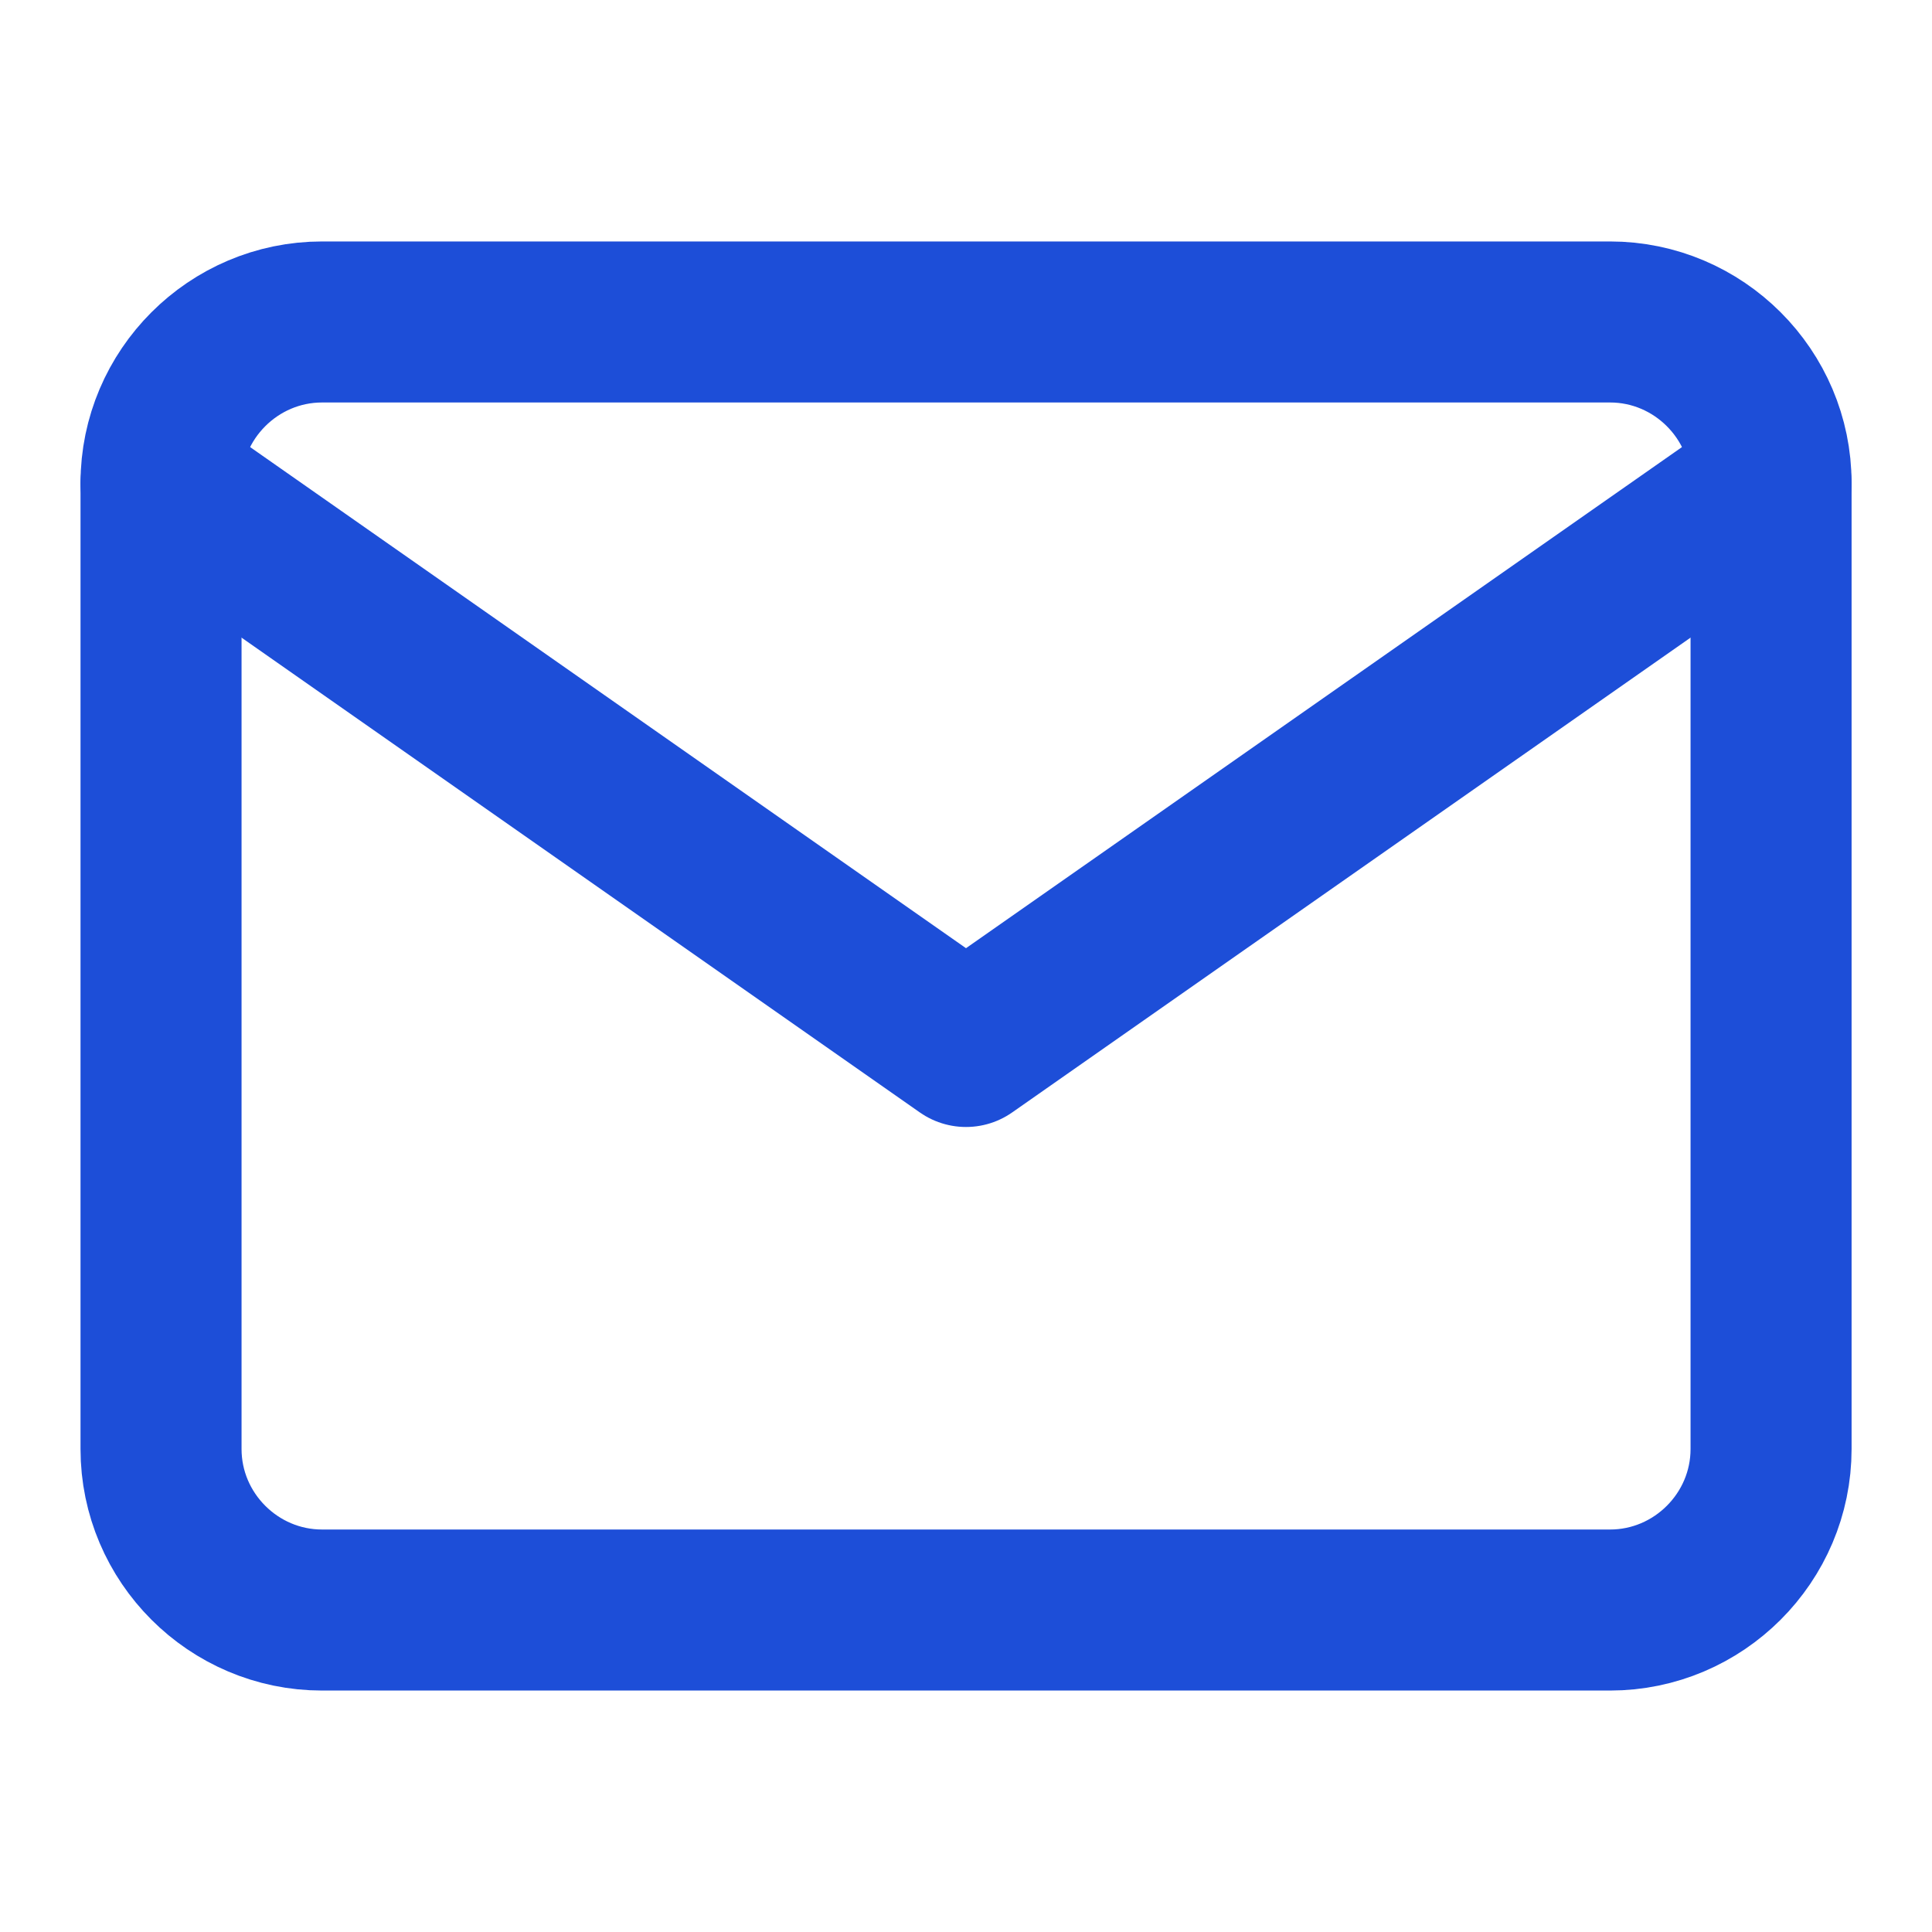 <svg width="20" height="20" viewBox="0 0 20 20" fill="none" xmlns="http://www.w3.org/2000/svg">
<g id="mail">
<path id="Vector" d="M3.334 3.333H16.667C17.584 3.333 18.334 4.083 18.334 5V15C18.334 15.917 17.584 16.667 16.667 16.667H3.334C2.417 16.667 1.667 15.917 1.667 15V5C1.667 4.083 2.417 3.333 3.334 3.333Z" stroke="#1D4ED8" stroke-width="1.667" stroke-linecap="round" stroke-linejoin="round"/>
<path id="Vector_2" d="M18.334 5L10 10.833L1.667 5" stroke="#1D4ED8" stroke-width="1.667" stroke-linecap="round" stroke-linejoin="round"/>
</g>
</svg>
